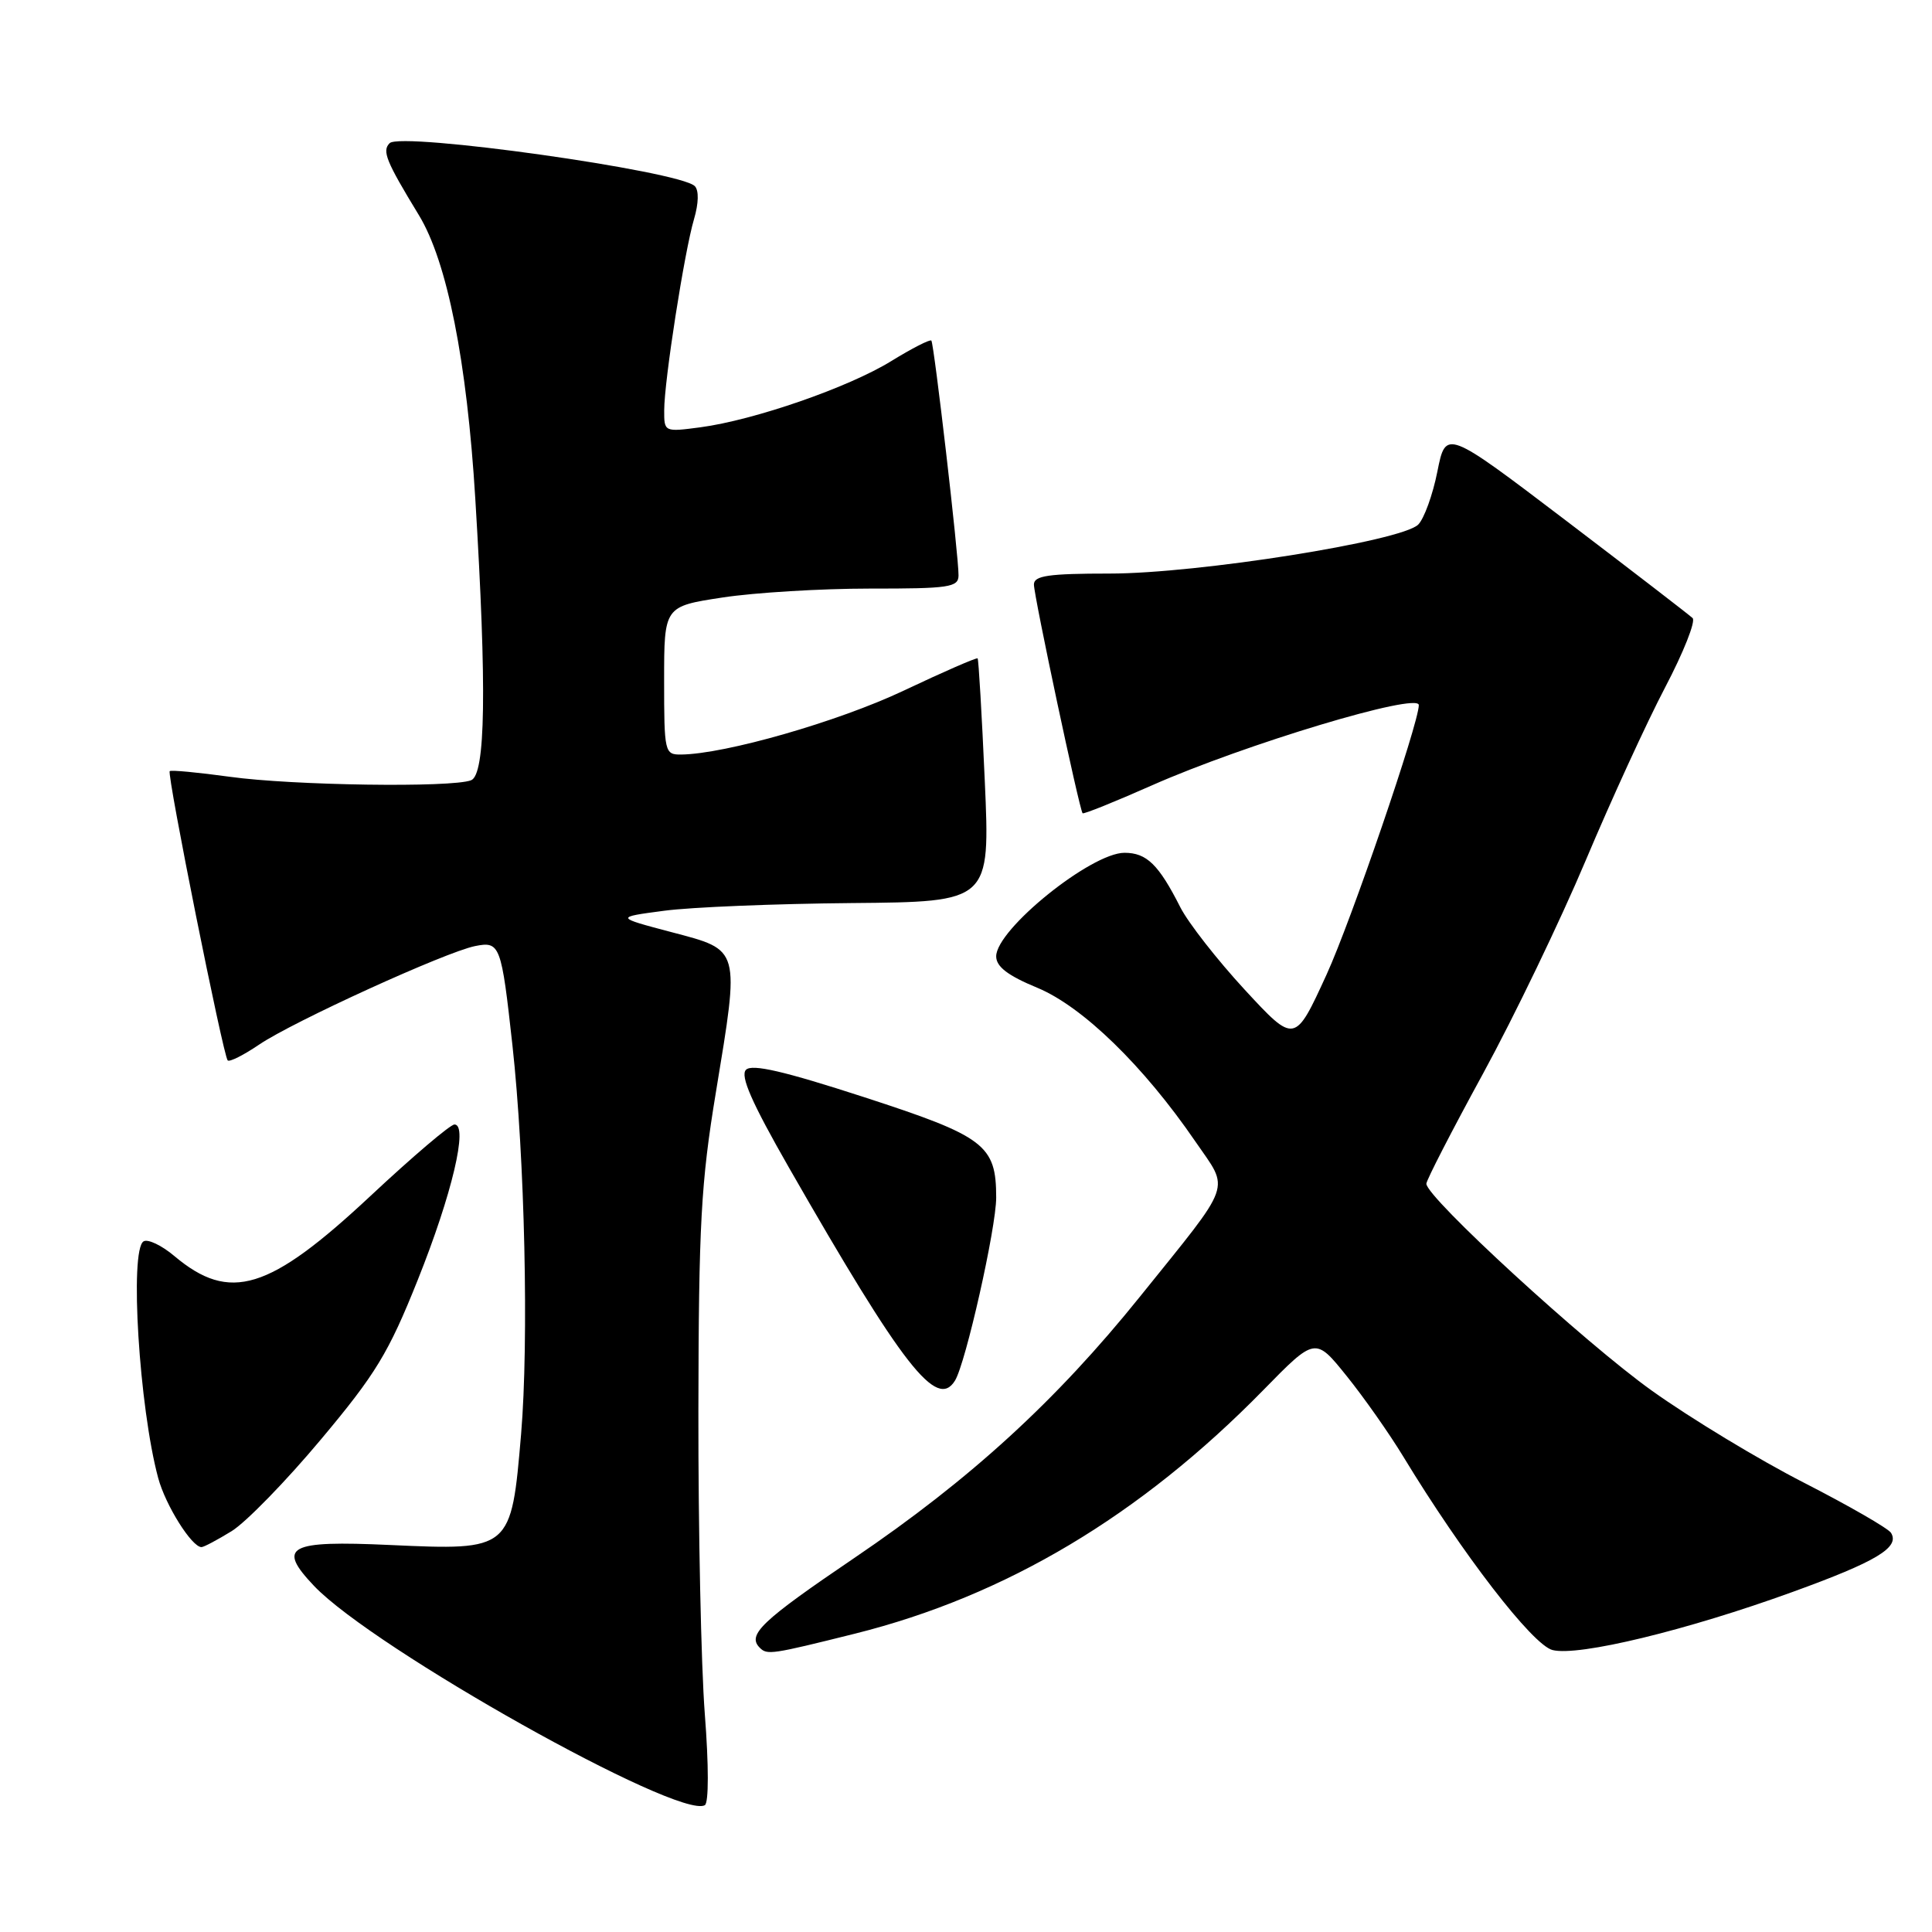 <?xml version="1.0" encoding="UTF-8" standalone="no"?>
<!DOCTYPE svg PUBLIC "-//W3C//DTD SVG 1.1//EN" "http://www.w3.org/Graphics/SVG/1.1/DTD/svg11.dtd" >
<svg xmlns="http://www.w3.org/2000/svg" xmlns:xlink="http://www.w3.org/1999/xlink" version="1.1" viewBox="0 0 256 256">
 <g >
 <path fill="currentColor"
d=" M 93.39 227.10 C 92.90 220.72 92.52 202.68 92.54 187.00 C 92.58 162.19 92.88 156.72 94.86 144.73 C 98.03 125.48 98.16 125.94 89.00 123.52 C 81.50 121.54 81.50 121.54 88.00 120.68 C 91.58 120.20 102.76 119.75 112.85 119.66 C 131.20 119.50 131.20 119.50 130.49 103.50 C 130.10 94.70 129.67 87.38 129.54 87.24 C 129.42 87.10 125.00 89.02 119.73 91.52 C 111.06 95.62 96.09 99.92 90.25 99.98 C 88.07 100.00 88.00 99.70 88.00 90.17 C 88.00 80.35 88.00 80.35 95.75 79.17 C 100.01 78.52 108.79 77.99 115.25 77.99 C 125.77 78.00 127.00 77.82 127.01 76.25 C 127.04 73.72 123.77 45.57 123.41 45.13 C 123.24 44.93 120.85 46.15 118.09 47.85 C 112.41 51.35 99.93 55.67 92.80 56.62 C 88.03 57.25 88.00 57.24 88.01 54.38 C 88.01 50.48 90.69 33.33 91.96 29.04 C 92.58 26.93 92.62 25.22 92.06 24.66 C 90.05 22.65 53.14 17.46 51.63 18.97 C 50.60 20.00 51.14 21.34 55.50 28.50 C 59.25 34.65 61.87 47.85 62.98 66.10 C 64.52 91.30 64.34 102.65 62.42 103.39 C 59.83 104.39 38.74 104.08 30.47 102.93 C 26.25 102.35 22.66 102.01 22.49 102.18 C 22.09 102.59 29.58 139.91 30.17 140.51 C 30.41 140.75 32.28 139.81 34.33 138.42 C 38.80 135.38 59.06 126.14 62.95 125.36 C 66.26 124.70 66.43 125.16 67.90 138.50 C 69.54 153.40 70.08 177.78 69.05 190.00 C 67.74 205.43 67.73 205.45 51.68 204.72 C 38.16 204.10 36.65 204.92 41.62 210.15 C 49.53 218.46 89.91 241.11 93.39 239.20 C 93.92 238.91 93.92 233.92 93.39 227.10 Z  M 113.32 216.46 C 133.26 211.47 151.09 200.84 167.39 184.20 C 174.28 177.16 174.28 177.16 178.44 182.33 C 180.73 185.17 184.10 189.97 185.94 193.00 C 193.78 205.92 203.08 217.98 205.72 218.64 C 209.15 219.51 223.54 216.02 237.53 210.94 C 248.65 206.91 251.76 205.04 250.57 203.11 C 250.20 202.52 245.03 199.54 239.08 196.49 C 233.12 193.45 224.03 187.95 218.88 184.27 C 210.02 177.95 189.00 158.66 189.00 156.85 C 189.00 156.39 192.38 149.82 196.51 142.26 C 200.64 134.69 206.76 121.97 210.12 114.00 C 213.48 106.03 218.21 95.71 220.64 91.08 C 223.07 86.45 224.71 82.32 224.28 81.90 C 223.85 81.49 216.32 75.69 207.54 69.01 C 191.58 56.88 191.58 56.88 190.46 62.48 C 189.85 65.56 188.70 68.73 187.92 69.51 C 185.72 71.71 158.69 76.00 147.04 76.00 C 138.93 76.00 137.00 76.28 137.00 77.45 C 137.00 78.98 143.03 107.31 143.45 107.76 C 143.58 107.91 147.70 106.25 152.60 104.08 C 164.91 98.63 188.00 91.68 188.00 93.43 C 188.00 95.83 179.03 122.03 175.78 129.13 C 171.57 138.32 171.57 138.32 164.93 131.14 C 161.28 127.18 157.44 122.27 156.40 120.22 C 153.53 114.55 151.94 113.00 149.00 113.00 C 144.58 113.00 132.00 123.15 132.00 126.72 C 132.00 128.09 133.54 129.27 137.46 130.89 C 143.45 133.38 151.52 141.22 158.39 151.25 C 162.96 157.91 163.53 156.30 151.06 171.80 C 139.97 185.59 128.56 196.03 113.20 206.44 C 100.90 214.78 98.96 216.62 100.67 218.33 C 101.65 219.32 102.21 219.23 113.32 216.46 Z  M 30.70 202.88 C 32.59 201.71 37.91 196.25 42.51 190.75 C 49.79 182.07 51.48 179.29 55.35 169.61 C 59.90 158.24 62.08 149.00 60.22 149.00 C 59.67 149.00 54.66 153.26 49.09 158.47 C 35.65 171.03 30.46 172.62 23.10 166.43 C 21.42 165.01 19.58 164.14 19.02 164.49 C 17.15 165.64 18.44 186.49 20.96 195.84 C 21.93 199.45 25.41 205.00 26.70 205.00 C 27.01 205.00 28.81 204.04 30.70 202.88 Z  M 126.54 182.94 C 127.96 180.64 132.00 162.70 132.00 158.69 C 132.00 151.71 130.51 150.58 114.44 145.36 C 103.90 141.94 99.65 140.95 98.85 141.75 C 98.05 142.55 99.60 146.08 104.52 154.68 C 119.66 181.11 124.13 186.84 126.54 182.94 Z "/>
</g>
</svg>